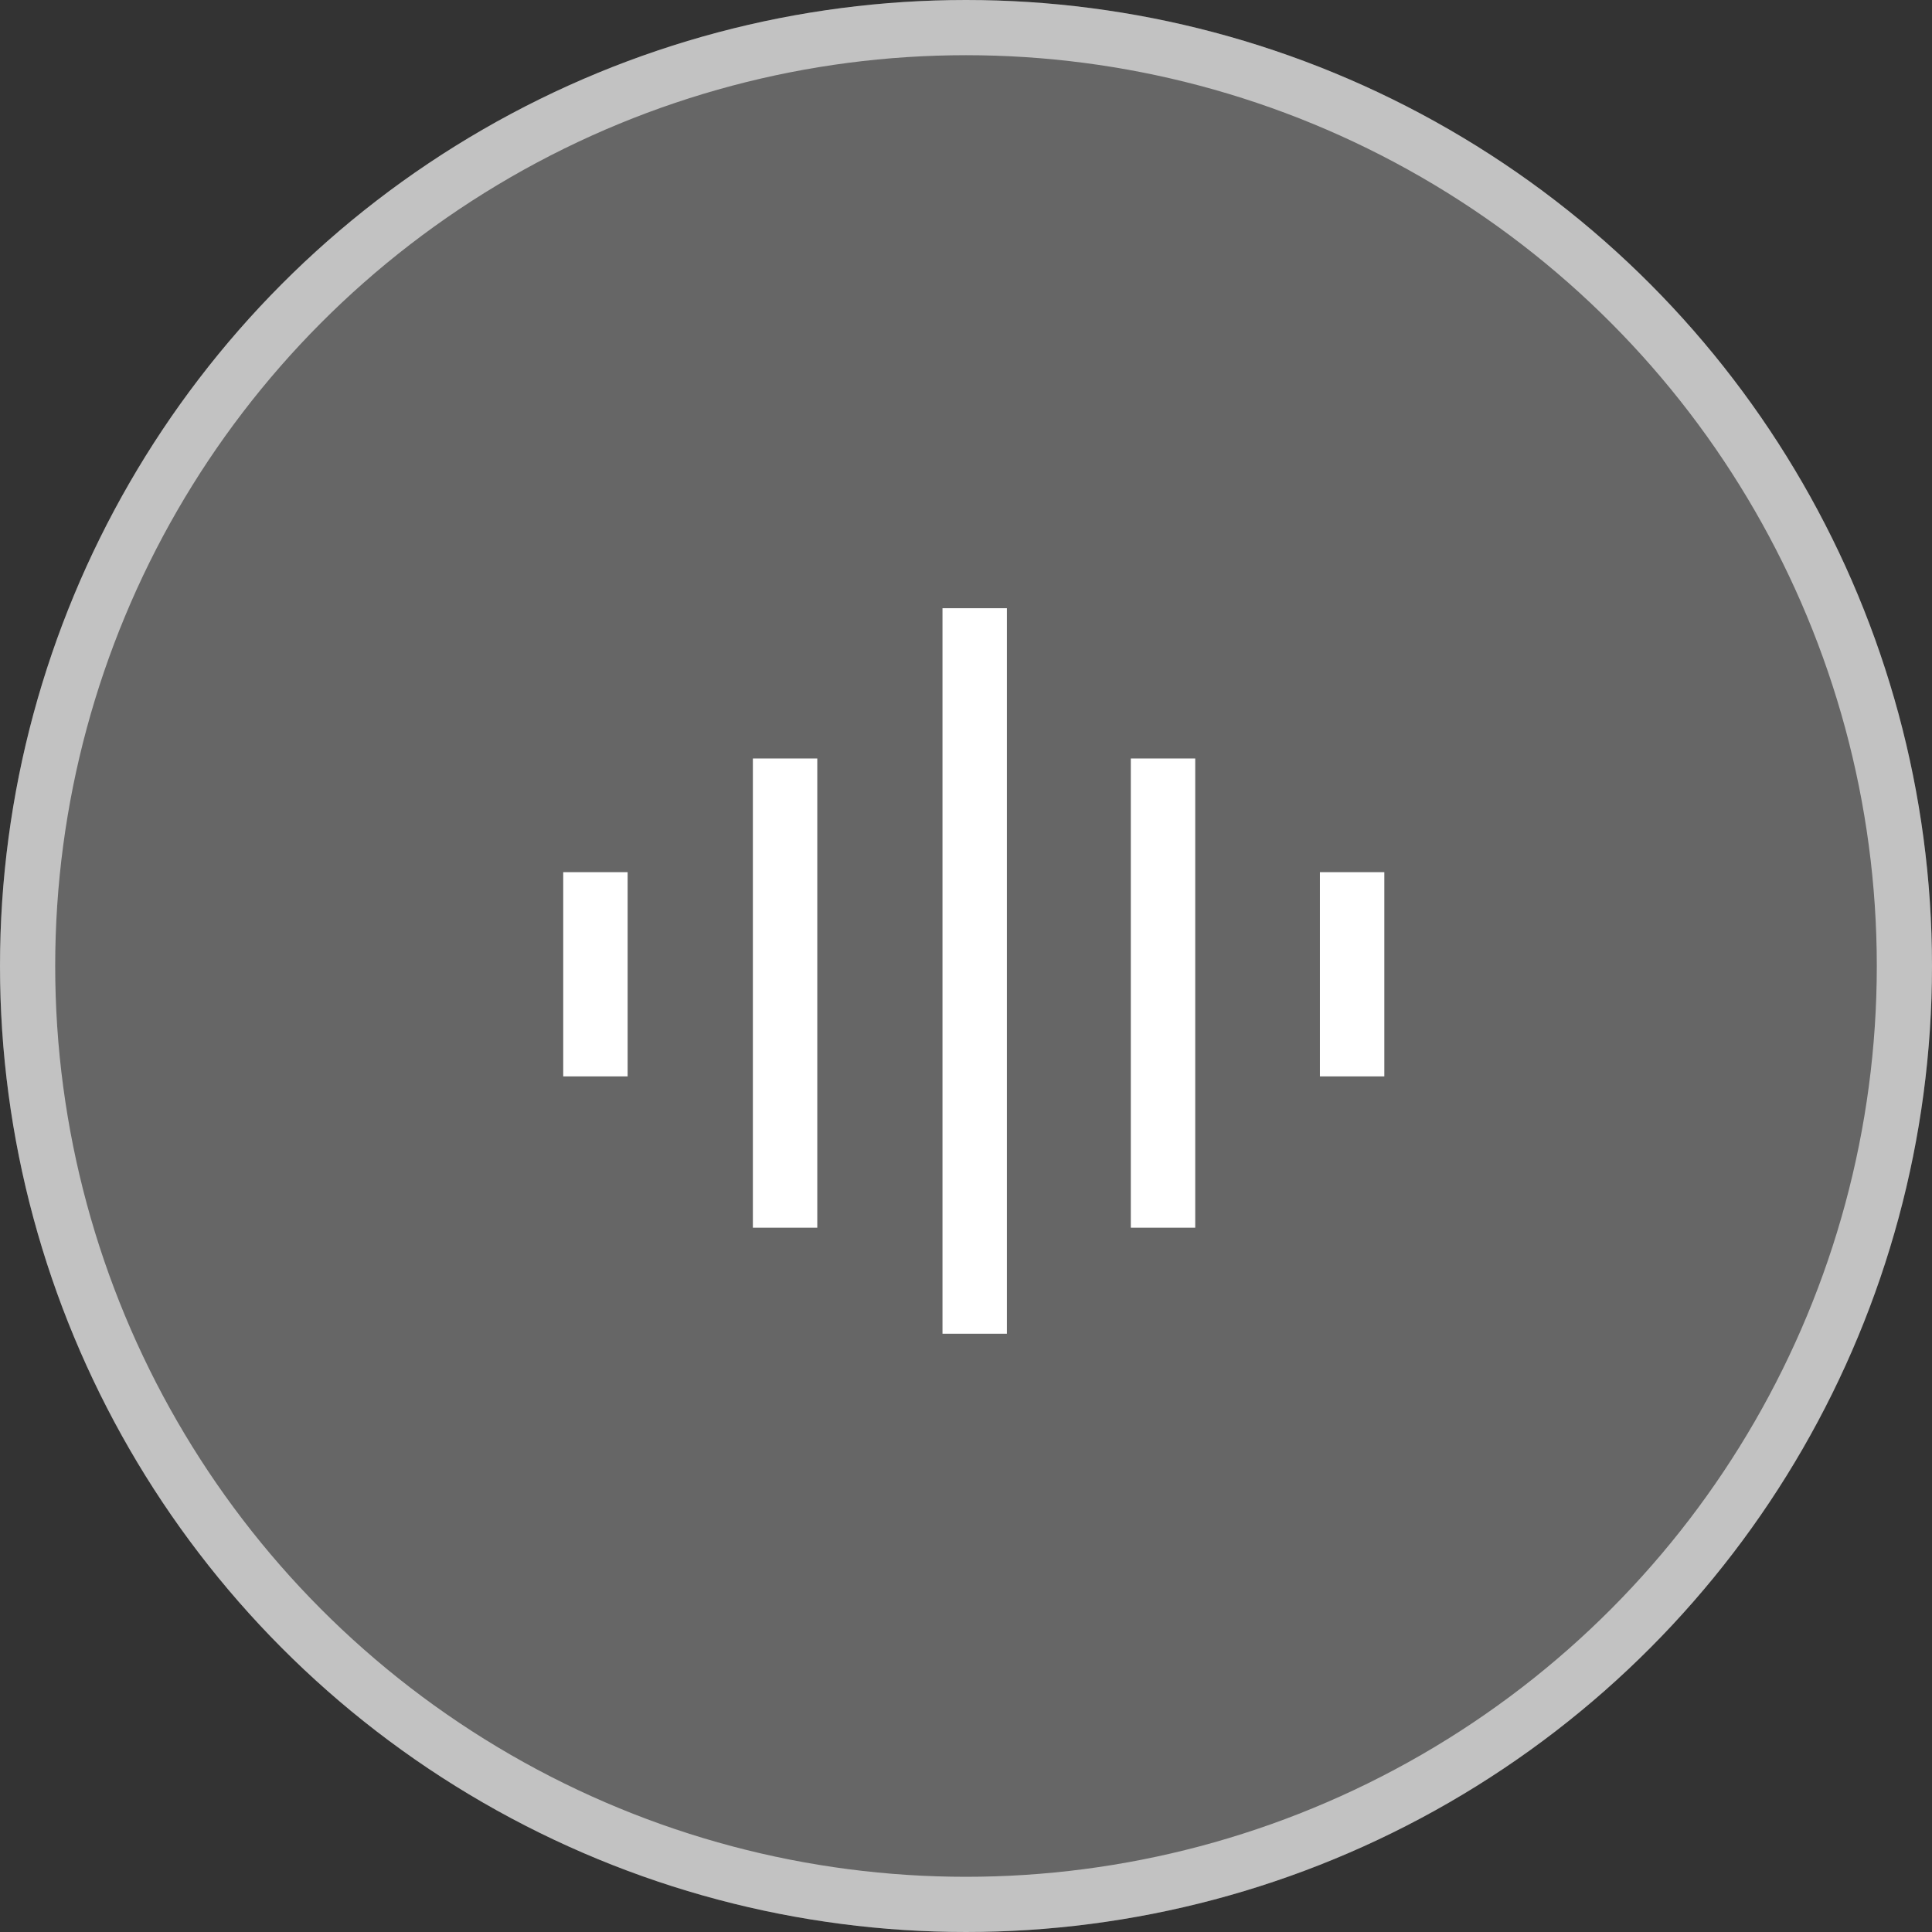 <svg xmlns="http://www.w3.org/2000/svg" width="42" height="42" fill="none"><rect width="100%" height="100%" fill="#333333" stroke="none"/><circle cx="21" cy="21" r="21" fill="#fff" fill-opacity=".25"/><circle cx="21" cy="21" r="20.4" stroke="#fff" stroke-opacity=".6" stroke-width="1.2"/><path stroke="#fff" stroke-width="1.4" d="M21.189 13.222v15.772M25.283 16.489v10.2M17.067 16.489v10.2M29.394 18.96v4.44M12.944 18.96v4.44"/></svg>